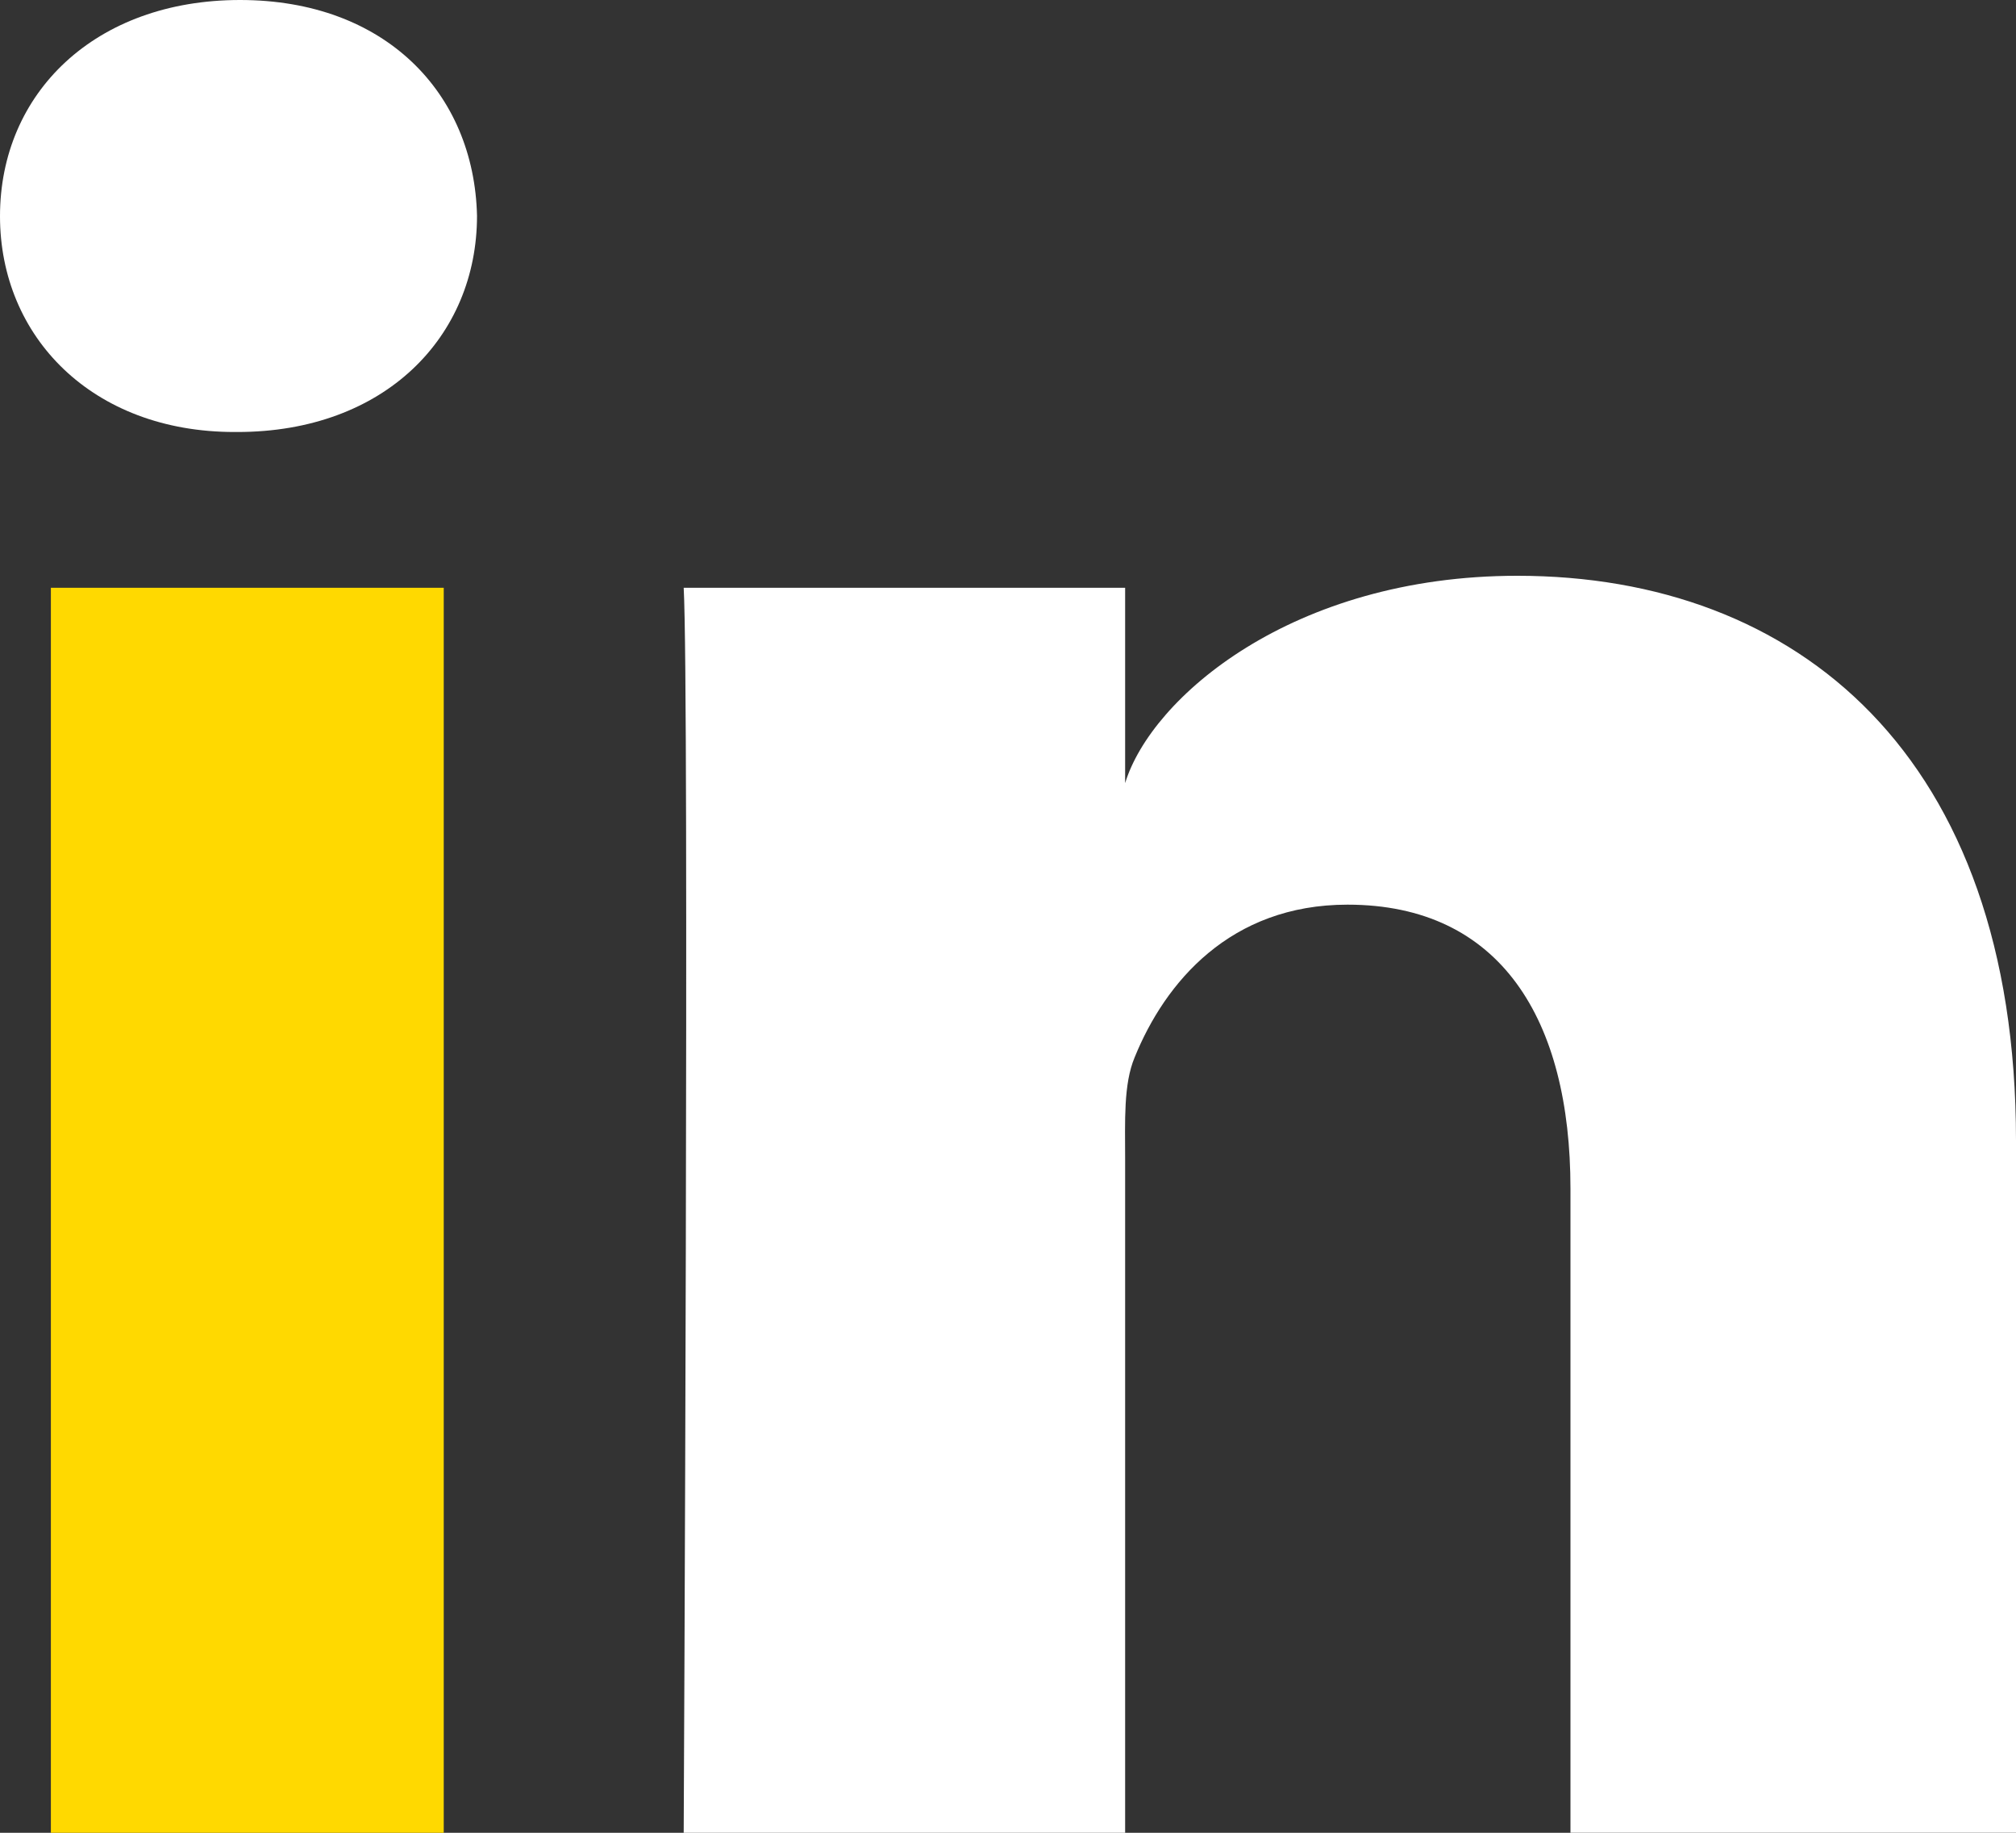 <?xml version="1.0" encoding="utf-8"?>
<!DOCTYPE svg PUBLIC "-//W3C//DTD SVG 1.1//EN" "http://www.w3.org/Graphics/SVG/1.1/DTD/svg11.dtd">
<svg version="1.1" id="Layer_1" xmlns="http://www.w3.org/2000/svg" xmlns:xlink="http://www.w3.org/1999/xlink" x="0px" y="0px"
	 width="36.891px" height="33.537px" viewBox="0 0 36.891 33.537" enable-background="new 0 0 36.891 33.537" xml:space="preserve">
<rect x="0" y="0" width="36.891" height="33.537" fill="#333333" stroke="none"/>
<g>
	<rect x="0.931" y="10.755" fill="#ffd900" width="7.189" height="22.782"/>
	<path fill="#ffffff" d="M27.766,10.536c-4.119,0-6.7,2.231-7.177,3.794v-3.575h-8.078c0.104,1.898,0,22.782,0,22.782h8.078V21.208
		c0-0.685-0.033-1.37,0.175-1.862c0.556-1.37,1.749-2.792,3.894-2.792c2.805,0,4.08,2.107,4.08,5.193v11.789h8.153V20.869
		C36.891,13.813,32.876,10.536,27.766,10.536"/>
	<path fill="#ffffff" d="M4.393,0C1.737,0,0,1.705,0,3.956c0,2.207,1.688,3.949,4.29,3.949h0.053c2.703,0,4.386-1.748,4.386-3.956
		C8.677,1.701,7.046,0,4.393,0"/>
</g>
<g>
</g>
<g>
</g>
<g>
</g>
<g>
</g>
<g>
</g>
<g>
</g>
</svg>
